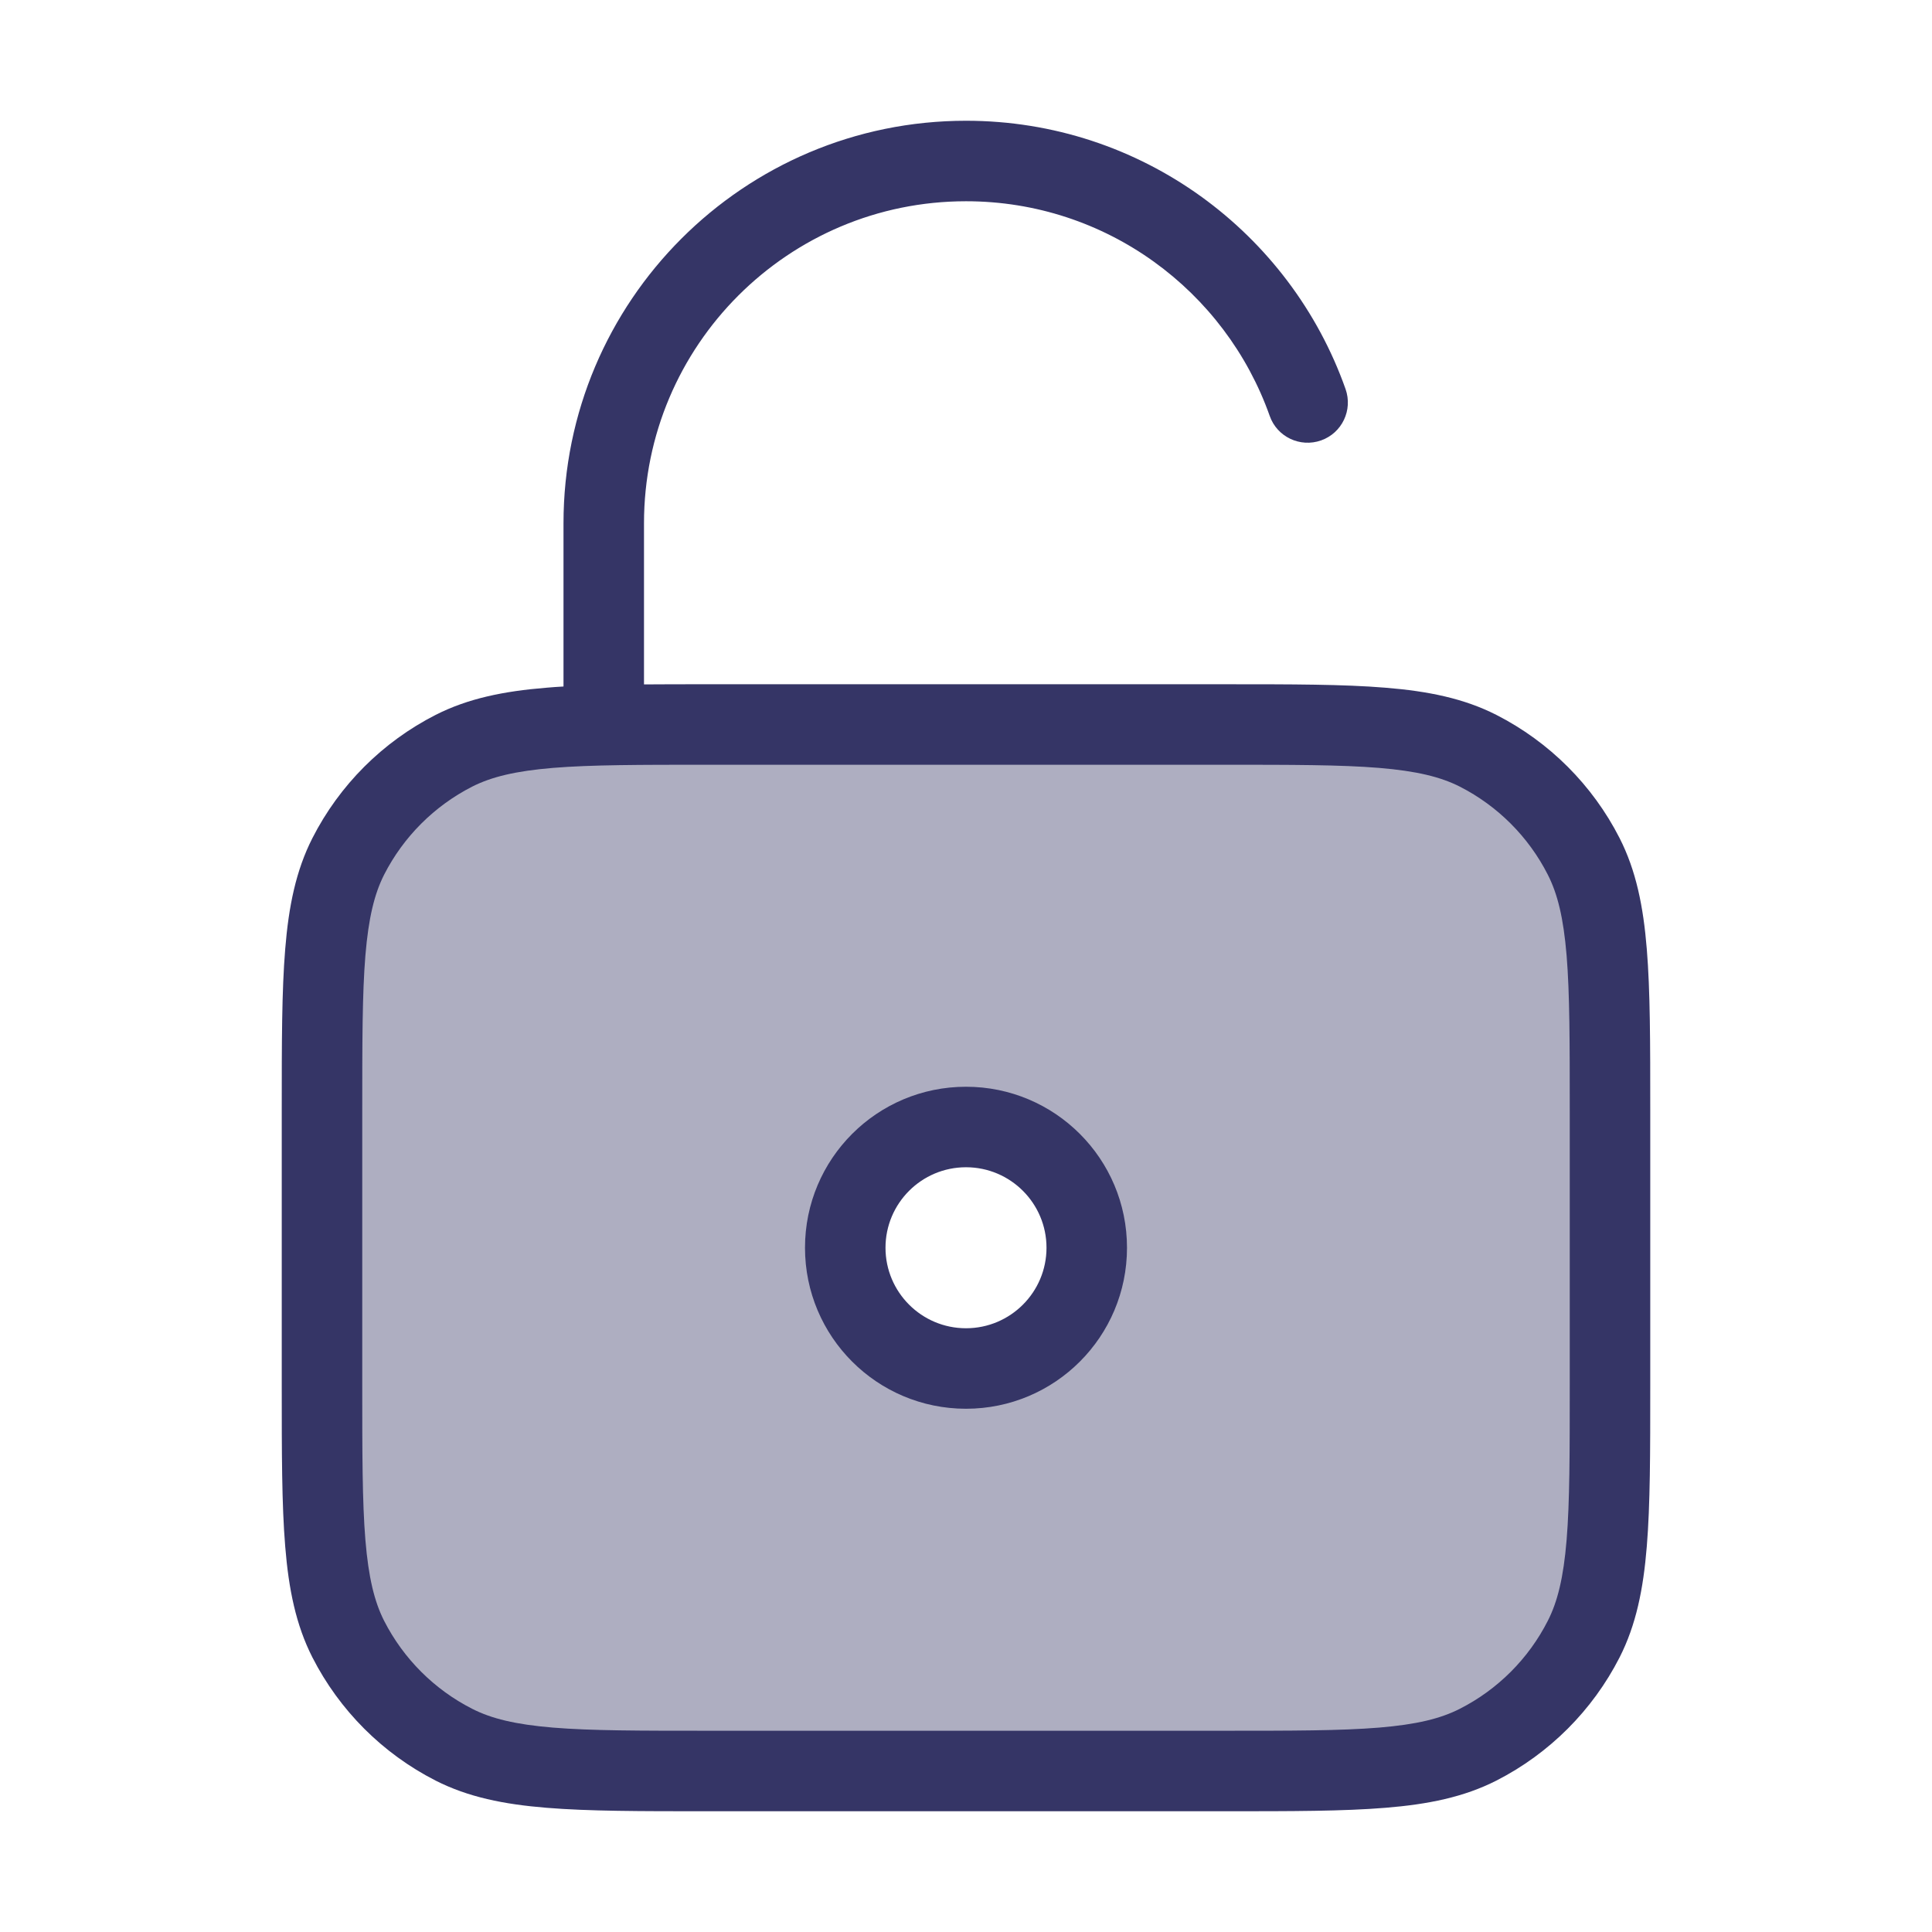 <svg width="24" height="24" viewBox="0 0 24 24" fill="none" xmlns="http://www.w3.org/2000/svg">
<path opacity="0.4" fill-rule="evenodd" clip-rule="evenodd" d="M4.327 10.638C4 11.28 4 12.12 4 13.8V17.2C4 18.88 4 19.72 4.327 20.362C4.615 20.927 5.074 21.385 5.638 21.673C6.28 22 7.12 22 8.8 22H15.2C16.88 22 17.72 22 18.362 21.673C18.927 21.385 19.385 20.927 19.673 20.362C20 19.72 20 18.88 20 17.2V13.8C20 12.12 20 11.28 19.673 10.638C19.385 10.073 18.927 9.615 18.362 9.327C17.72 9 16.88 9 15.2 9H8.8C7.12 9 6.28 9 5.638 9.327C5.074 9.615 4.615 10.073 4.327 10.638ZM12 17C12.828 17 13.5 16.328 13.5 15.5C13.5 14.672 12.828 14 12 14C11.172 14 10.5 14.672 10.5 15.5C10.5 16.328 11.172 17 12 17Z" fill="#353566"/>
<path fill-rule="evenodd" clip-rule="evenodd" d="M12 13.5C10.895 13.5 10 14.395 10 15.5C10 16.605 10.895 17.5 12 17.5C13.105 17.5 14 16.605 14 15.5C14 14.395 13.105 13.5 12 13.5ZM11 15.5C11 14.948 11.448 14.5 12 14.5C12.552 14.5 13 14.948 13 15.5C13 16.052 12.552 16.5 12 16.5C11.448 16.5 11 16.052 11 15.5Z" fill="#353566"/>
<path fill-rule="evenodd" clip-rule="evenodd" d="M7 6.5C7 3.739 9.239 1.5 12 1.5C14.178 1.5 16.029 2.892 16.715 4.833C16.807 5.094 16.671 5.379 16.411 5.471C16.15 5.563 15.864 5.427 15.773 5.167C15.223 3.612 13.741 2.5 12 2.5C9.791 2.5 8 4.291 8 6.5V8.502C8.24 8.5 8.499 8.5 8.778 8.5H15.222C16.044 8.5 16.691 8.5 17.211 8.543C17.742 8.586 18.186 8.676 18.589 8.881C19.247 9.217 19.783 9.752 20.119 10.411C20.324 10.814 20.414 11.258 20.457 11.789C20.5 12.309 20.5 12.957 20.5 13.778V17.222C20.5 18.044 20.5 18.691 20.457 19.211C20.414 19.742 20.324 20.186 20.119 20.589C19.783 21.247 19.247 21.783 18.589 22.119C18.186 22.324 17.742 22.414 17.211 22.457C16.691 22.5 16.044 22.5 15.222 22.5H8.778C7.957 22.5 7.31 22.5 6.789 22.457C6.258 22.414 5.814 22.324 5.411 22.119C4.752 21.783 4.217 21.247 3.881 20.589C3.676 20.186 3.586 19.742 3.543 19.211C3.5 18.691 3.5 18.044 3.5 17.222V13.778C3.5 12.957 3.5 12.309 3.543 11.789C3.586 11.258 3.676 10.814 3.881 10.411C4.217 9.752 4.752 9.217 5.411 8.881C5.814 8.676 6.258 8.586 6.789 8.543C6.857 8.537 6.927 8.532 7 8.528V6.5ZM6.87 9.539C6.401 9.578 6.104 9.651 5.865 9.772C5.395 10.012 5.012 10.395 4.772 10.865C4.651 11.104 4.578 11.401 4.539 11.87C4.5 12.345 4.5 12.952 4.5 13.8V17.2C4.5 18.048 4.5 18.654 4.539 19.13C4.578 19.599 4.651 19.896 4.772 20.135C5.012 20.605 5.395 20.988 5.865 21.227C6.104 21.349 6.401 21.422 6.87 21.461C7.345 21.5 7.952 21.5 8.8 21.5H15.2C16.048 21.5 16.654 21.5 17.13 21.461C17.599 21.422 17.896 21.349 18.135 21.227C18.605 20.988 18.988 20.605 19.227 20.135C19.349 19.896 19.422 19.599 19.461 19.13C19.5 18.654 19.5 18.048 19.5 17.2V13.8C19.5 12.952 19.5 12.345 19.461 11.87C19.422 11.401 19.349 11.104 19.227 10.865C18.988 10.395 18.605 10.012 18.135 9.772C17.896 9.651 17.599 9.578 17.13 9.539C16.654 9.5 16.048 9.5 15.2 9.5H8.8C7.952 9.5 7.345 9.5 6.87 9.539Z" fill="#353566"/>
</svg>
